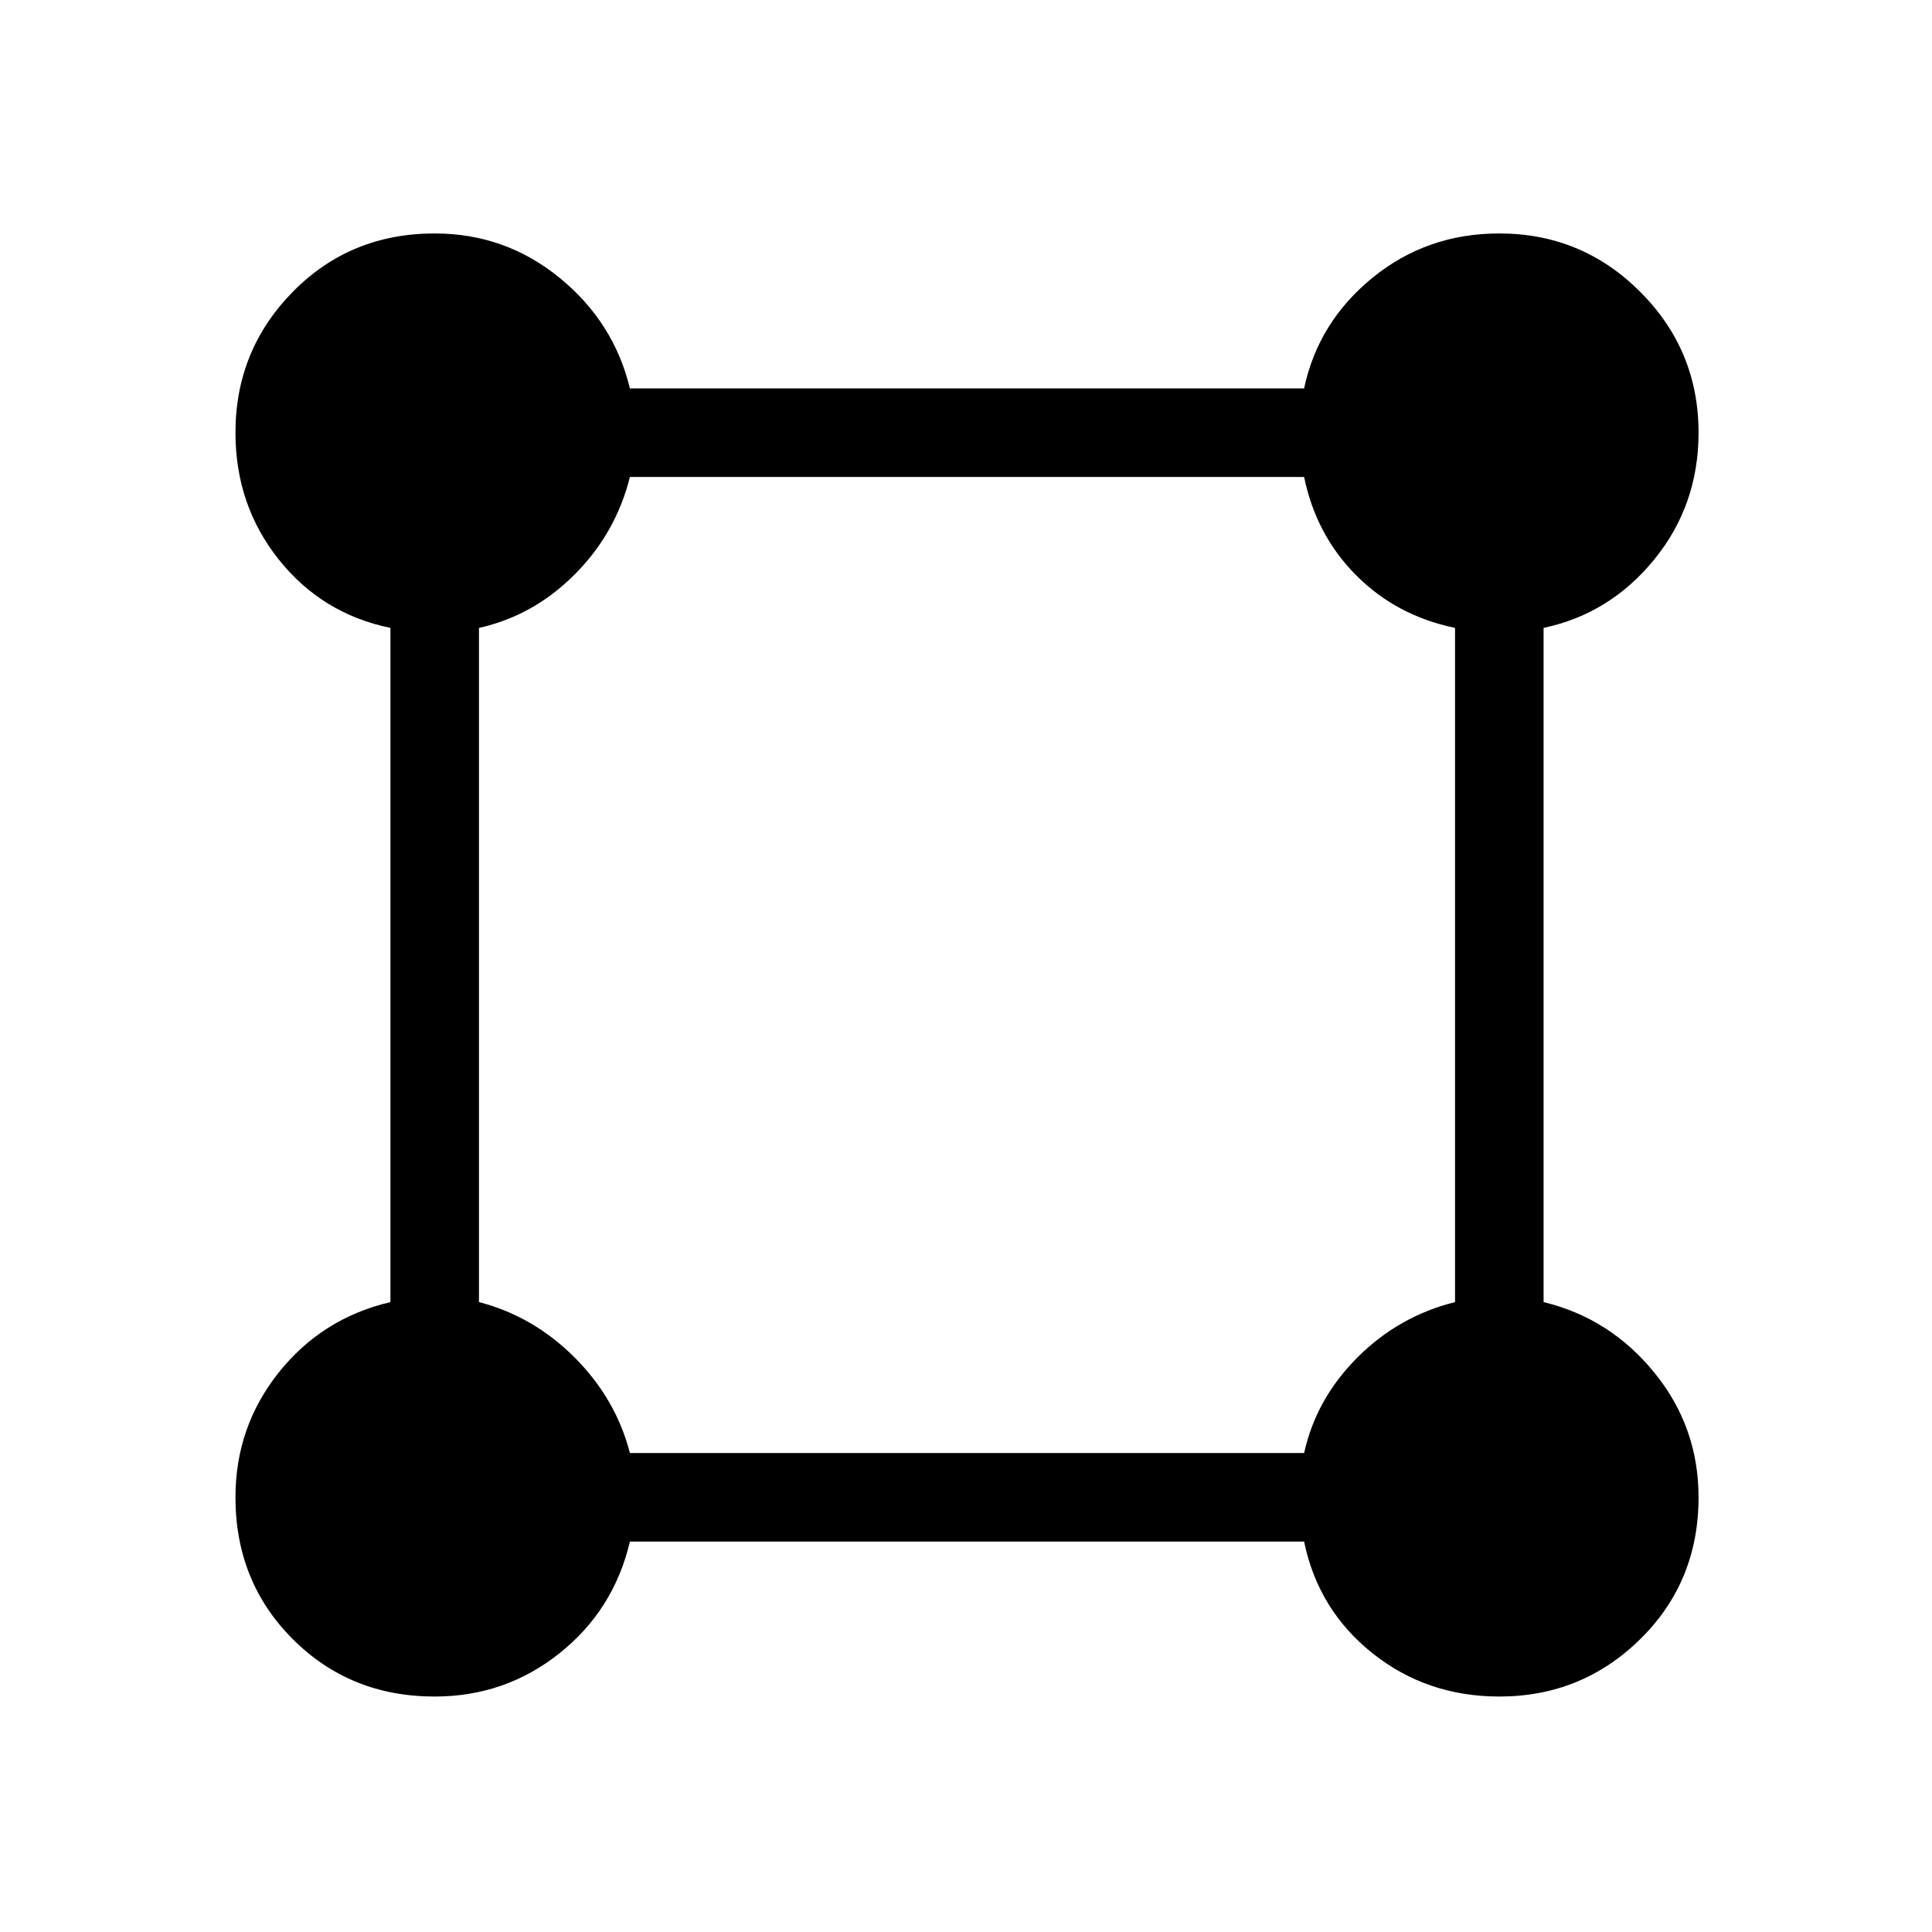 <svg xmlns="http://www.w3.org/2000/svg" height="48" width="48"><path d="M10.8 42.15q-2.1 0-3.525-1.425Q5.85 39.3 5.85 37.2q0-1.75 1.075-3.1T9.7 32.35V15.6q-1.7-.35-2.775-1.7T5.85 10.75q0-2.05 1.425-3.5Q8.7 5.8 10.8 5.8q1.75 0 3.1 1.1t1.75 2.75H32.4Q32.75 8 34.1 6.9t3.15-1.1q2.05 0 3.5 1.45 1.45 1.45 1.45 3.5 0 1.8-1.1 3.15-1.1 1.35-2.75 1.7v16.75q1.65.4 2.75 1.75t1.1 3.1q0 2.1-1.45 3.525-1.45 1.425-3.5 1.425-1.8 0-3.15-1.075Q32.75 40 32.4 38.3H15.65q-.4 1.7-1.75 2.775t-3.1 1.075Zm4.85-6.05H32.4q.3-1.35 1.325-2.375t2.425-1.375V15.6q-1.45-.3-2.45-1.3-1-1-1.3-2.45H15.65q-.35 1.4-1.375 2.425T11.9 15.6v16.75q1.35.35 2.375 1.375T15.65 36.1Z"/></svg>
